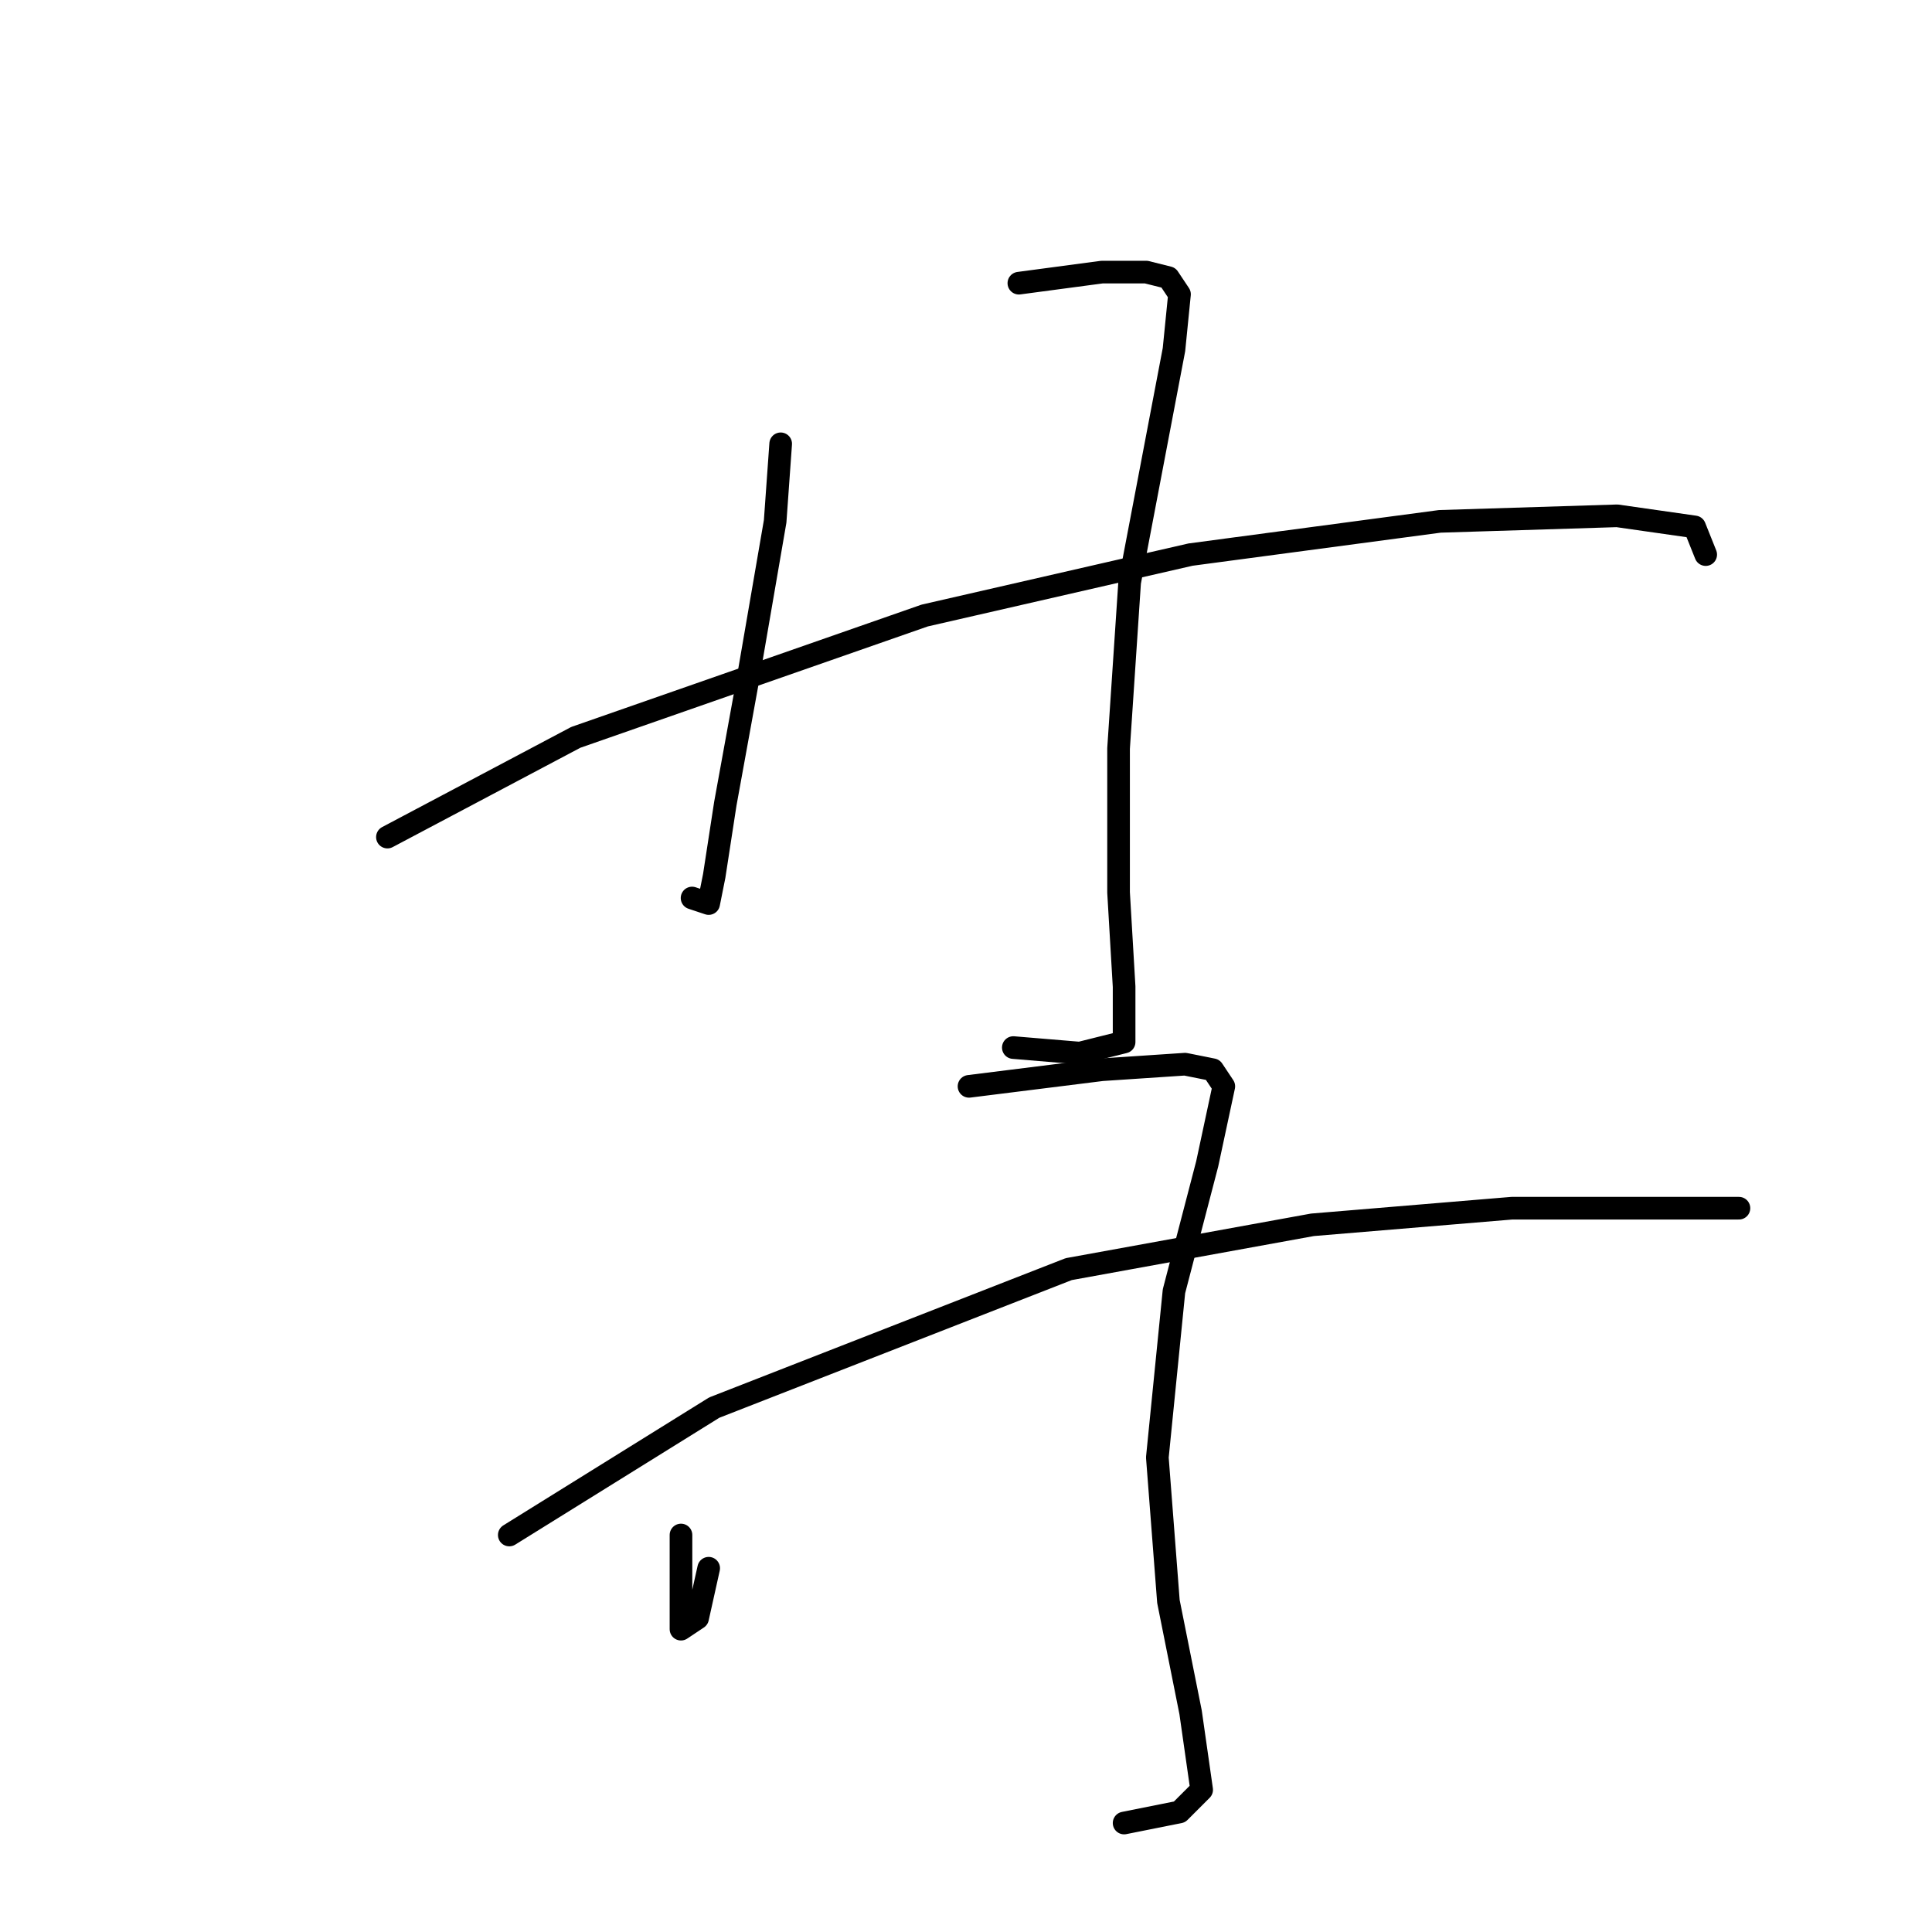 <?xml version="1.0" standalone="no"?>
    <svg width="256" height="256" xmlns="http://www.w3.org/2000/svg" version="1.1">
    <polyline stroke="black" stroke-width="3" stroke-linecap="round" fill="transparent" stroke-linejoin="round" points="103.445 58.807 102.711 69.083 99.042 90.367 96.106 106.514 94.638 116.055 93.904 119.725 91.702 118.991 91.702 118.991 " />
        <polyline stroke="black" stroke-width="3" stroke-linecap="round" fill="transparent" stroke-linejoin="round" points="135.005 37.523 146.015 36.055 151.886 36.055 154.822 36.789 156.29 38.991 155.556 46.33 149.684 77.156 148.216 99.175 148.216 118.257 148.95 130.735 148.95 138.074 143.079 139.542 134.271 138.808 134.271 138.808 " />
        <polyline stroke="black" stroke-width="3" stroke-linecap="round" fill="transparent" stroke-linejoin="round" points="51.335 110.918 76.289 97.707 122.528 81.56 157.758 73.486 190.786 69.083 214.272 68.349 224.547 69.817 226.015 73.486 226.015 73.486 " />
        <polyline stroke="black" stroke-width="3" stroke-linecap="round" fill="transparent" stroke-linejoin="round" points="90.234 203.396 90.234 212.937 90.234 215.873 92.436 214.405 93.904 207.799 93.904 207.799 " />
        <polyline stroke="black" stroke-width="3" stroke-linecap="round" fill="transparent" stroke-linejoin="round" points="128.4 143.946 146.015 141.744 157.024 141.01 160.694 141.744 162.161 143.946 159.96 154.221 155.556 171.102 153.354 193.12 154.822 212.203 157.758 226.882 159.226 237.157 156.29 240.093 148.95 241.561 148.95 241.561 " />
        <polyline stroke="black" stroke-width="3" stroke-linecap="round" fill="transparent" stroke-linejoin="round" points="67.482 203.396 94.638 186.515 141.611 168.166 173.905 162.294 200.327 160.093 217.208 160.093 225.281 160.093 230.419 160.093 230.419 160.093 " />
        </svg>